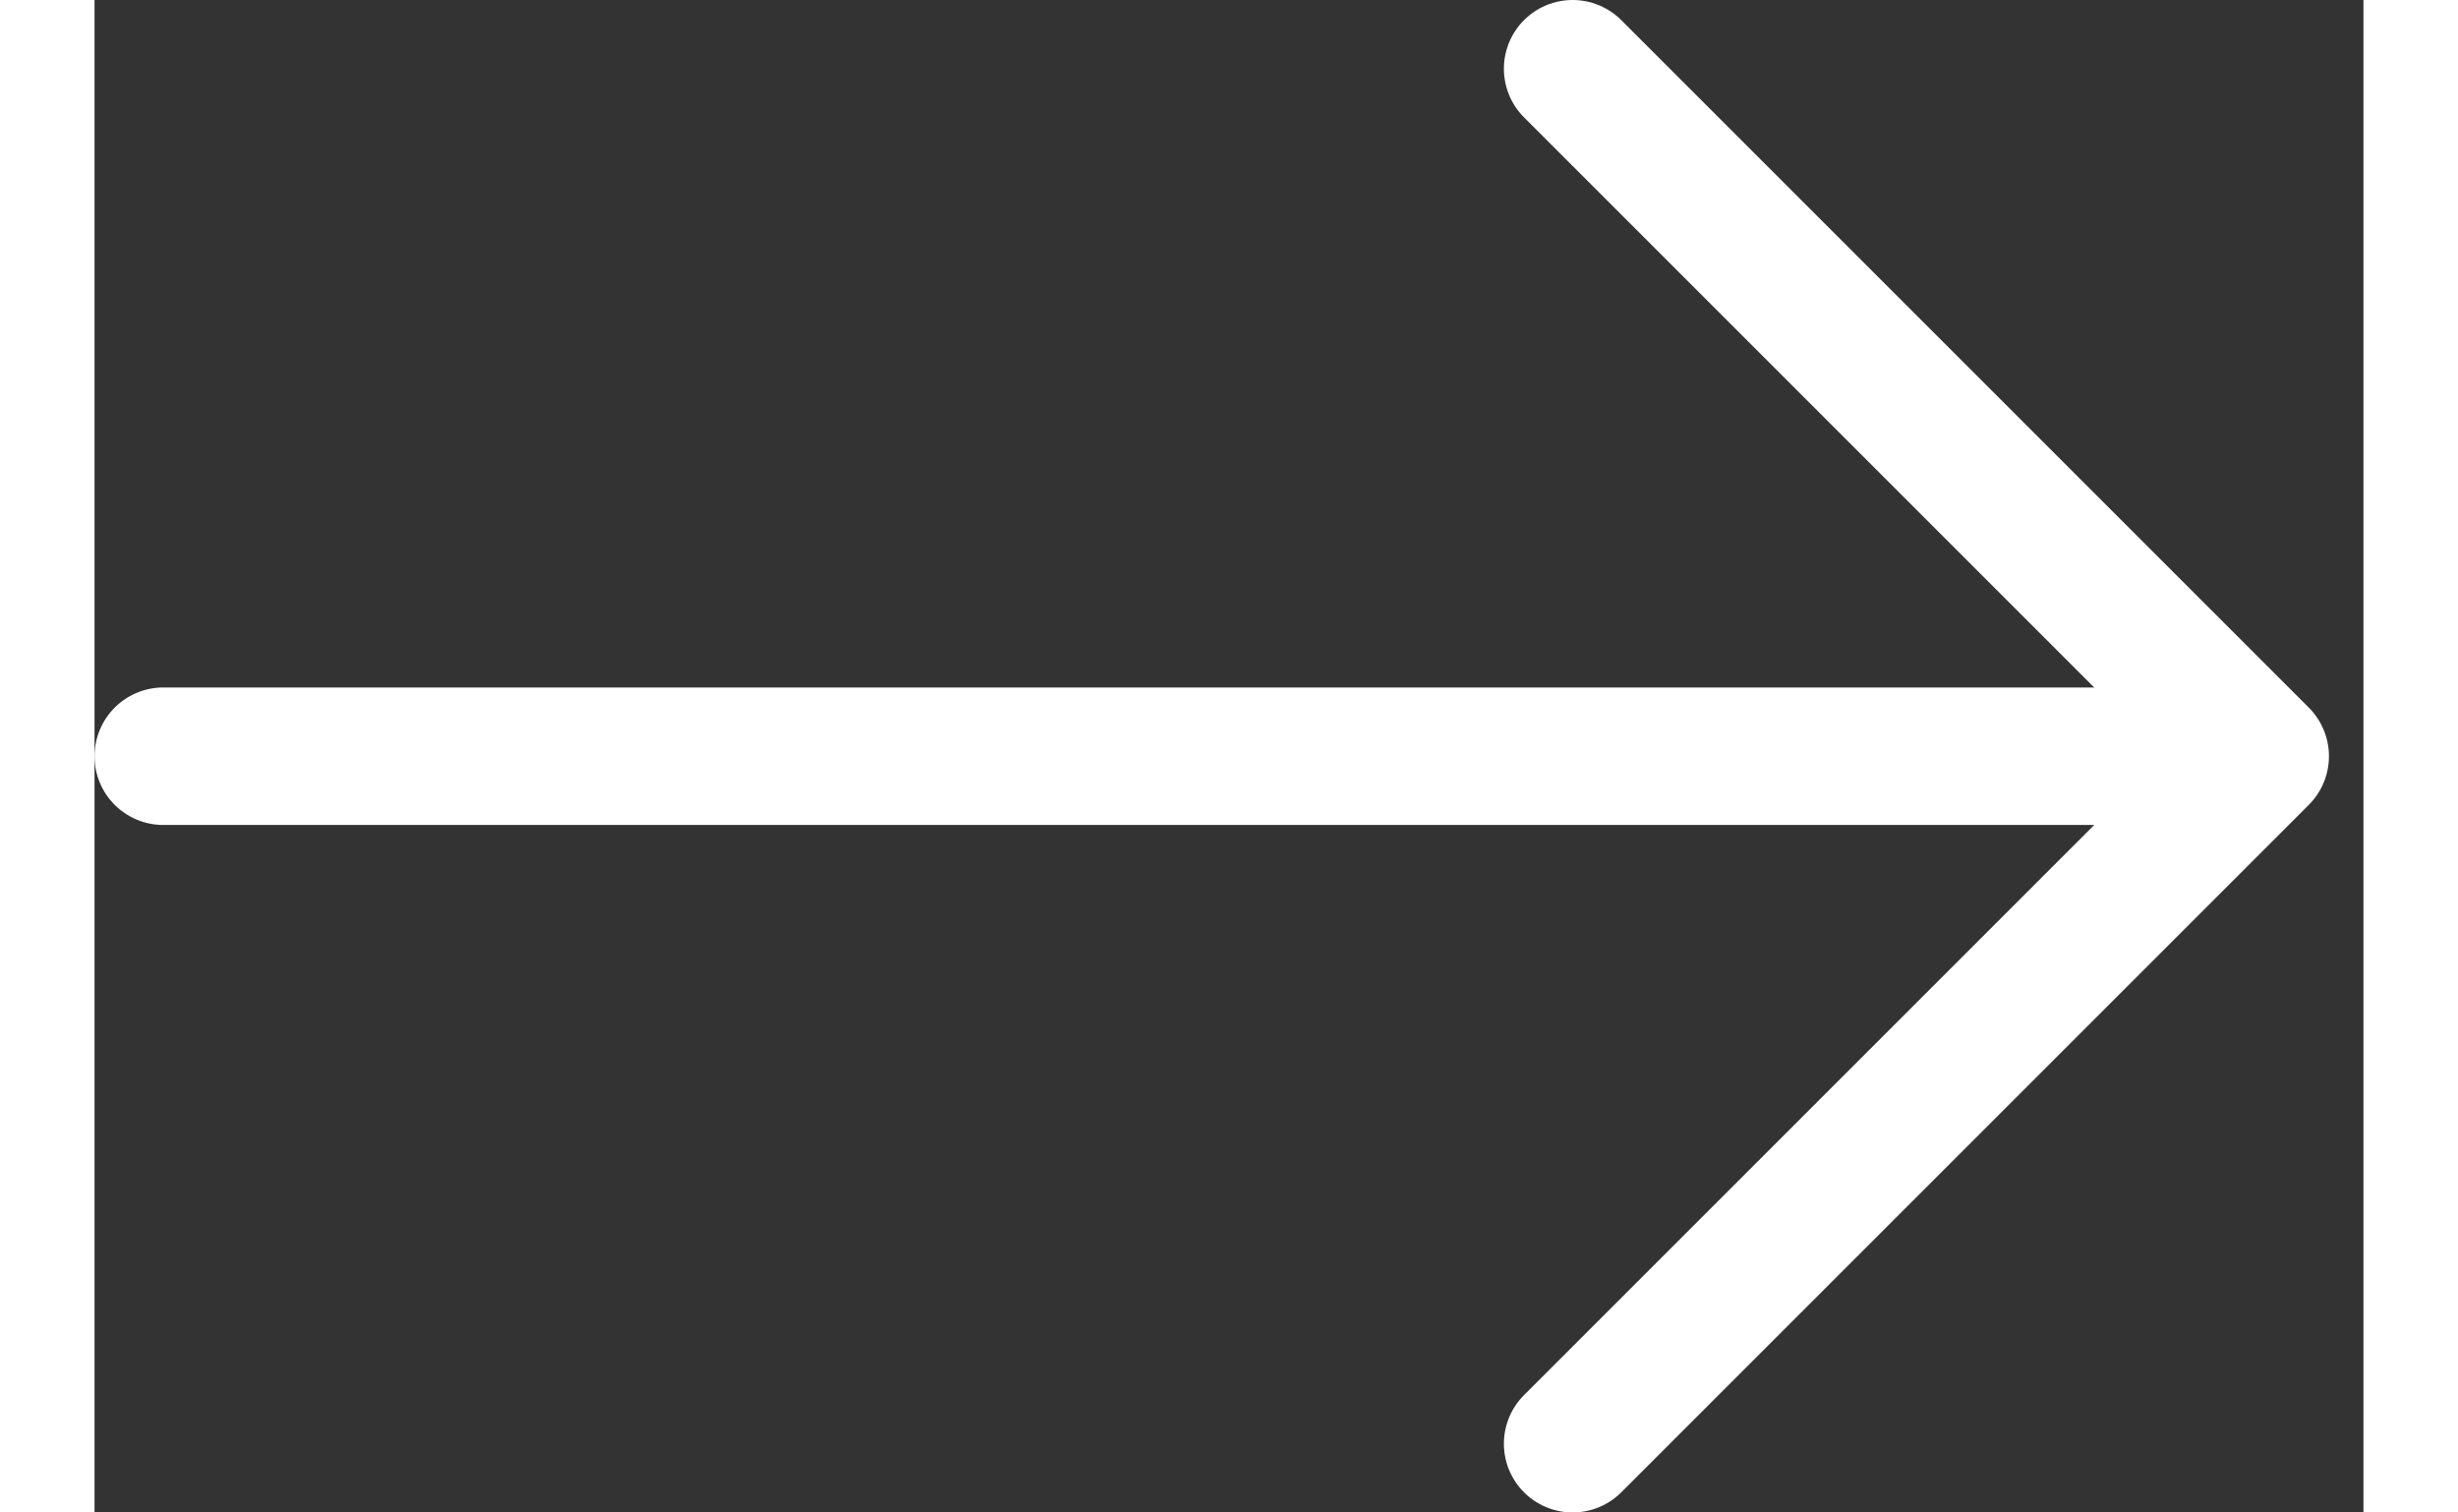 <svg width="26" height="16" viewBox="0 0 33 22" fill="none" xmlns="http://www.w3.org/2000/svg">
<rect x="0" y="0" width="33" height="22" fill="#333333" stroke="none"/>
<g id="Group 240">
<path id="Vector" d="M1 11H31" stroke="white" stroke-width="2" stroke-linecap="round" stroke-linejoin="round"/>
<path id="Vector_2" d="M21.498 1L31.498 11L21.498 21" stroke="white" stroke-width="2" stroke-linecap="round" stroke-linejoin="round"/>
</g>
</svg>
